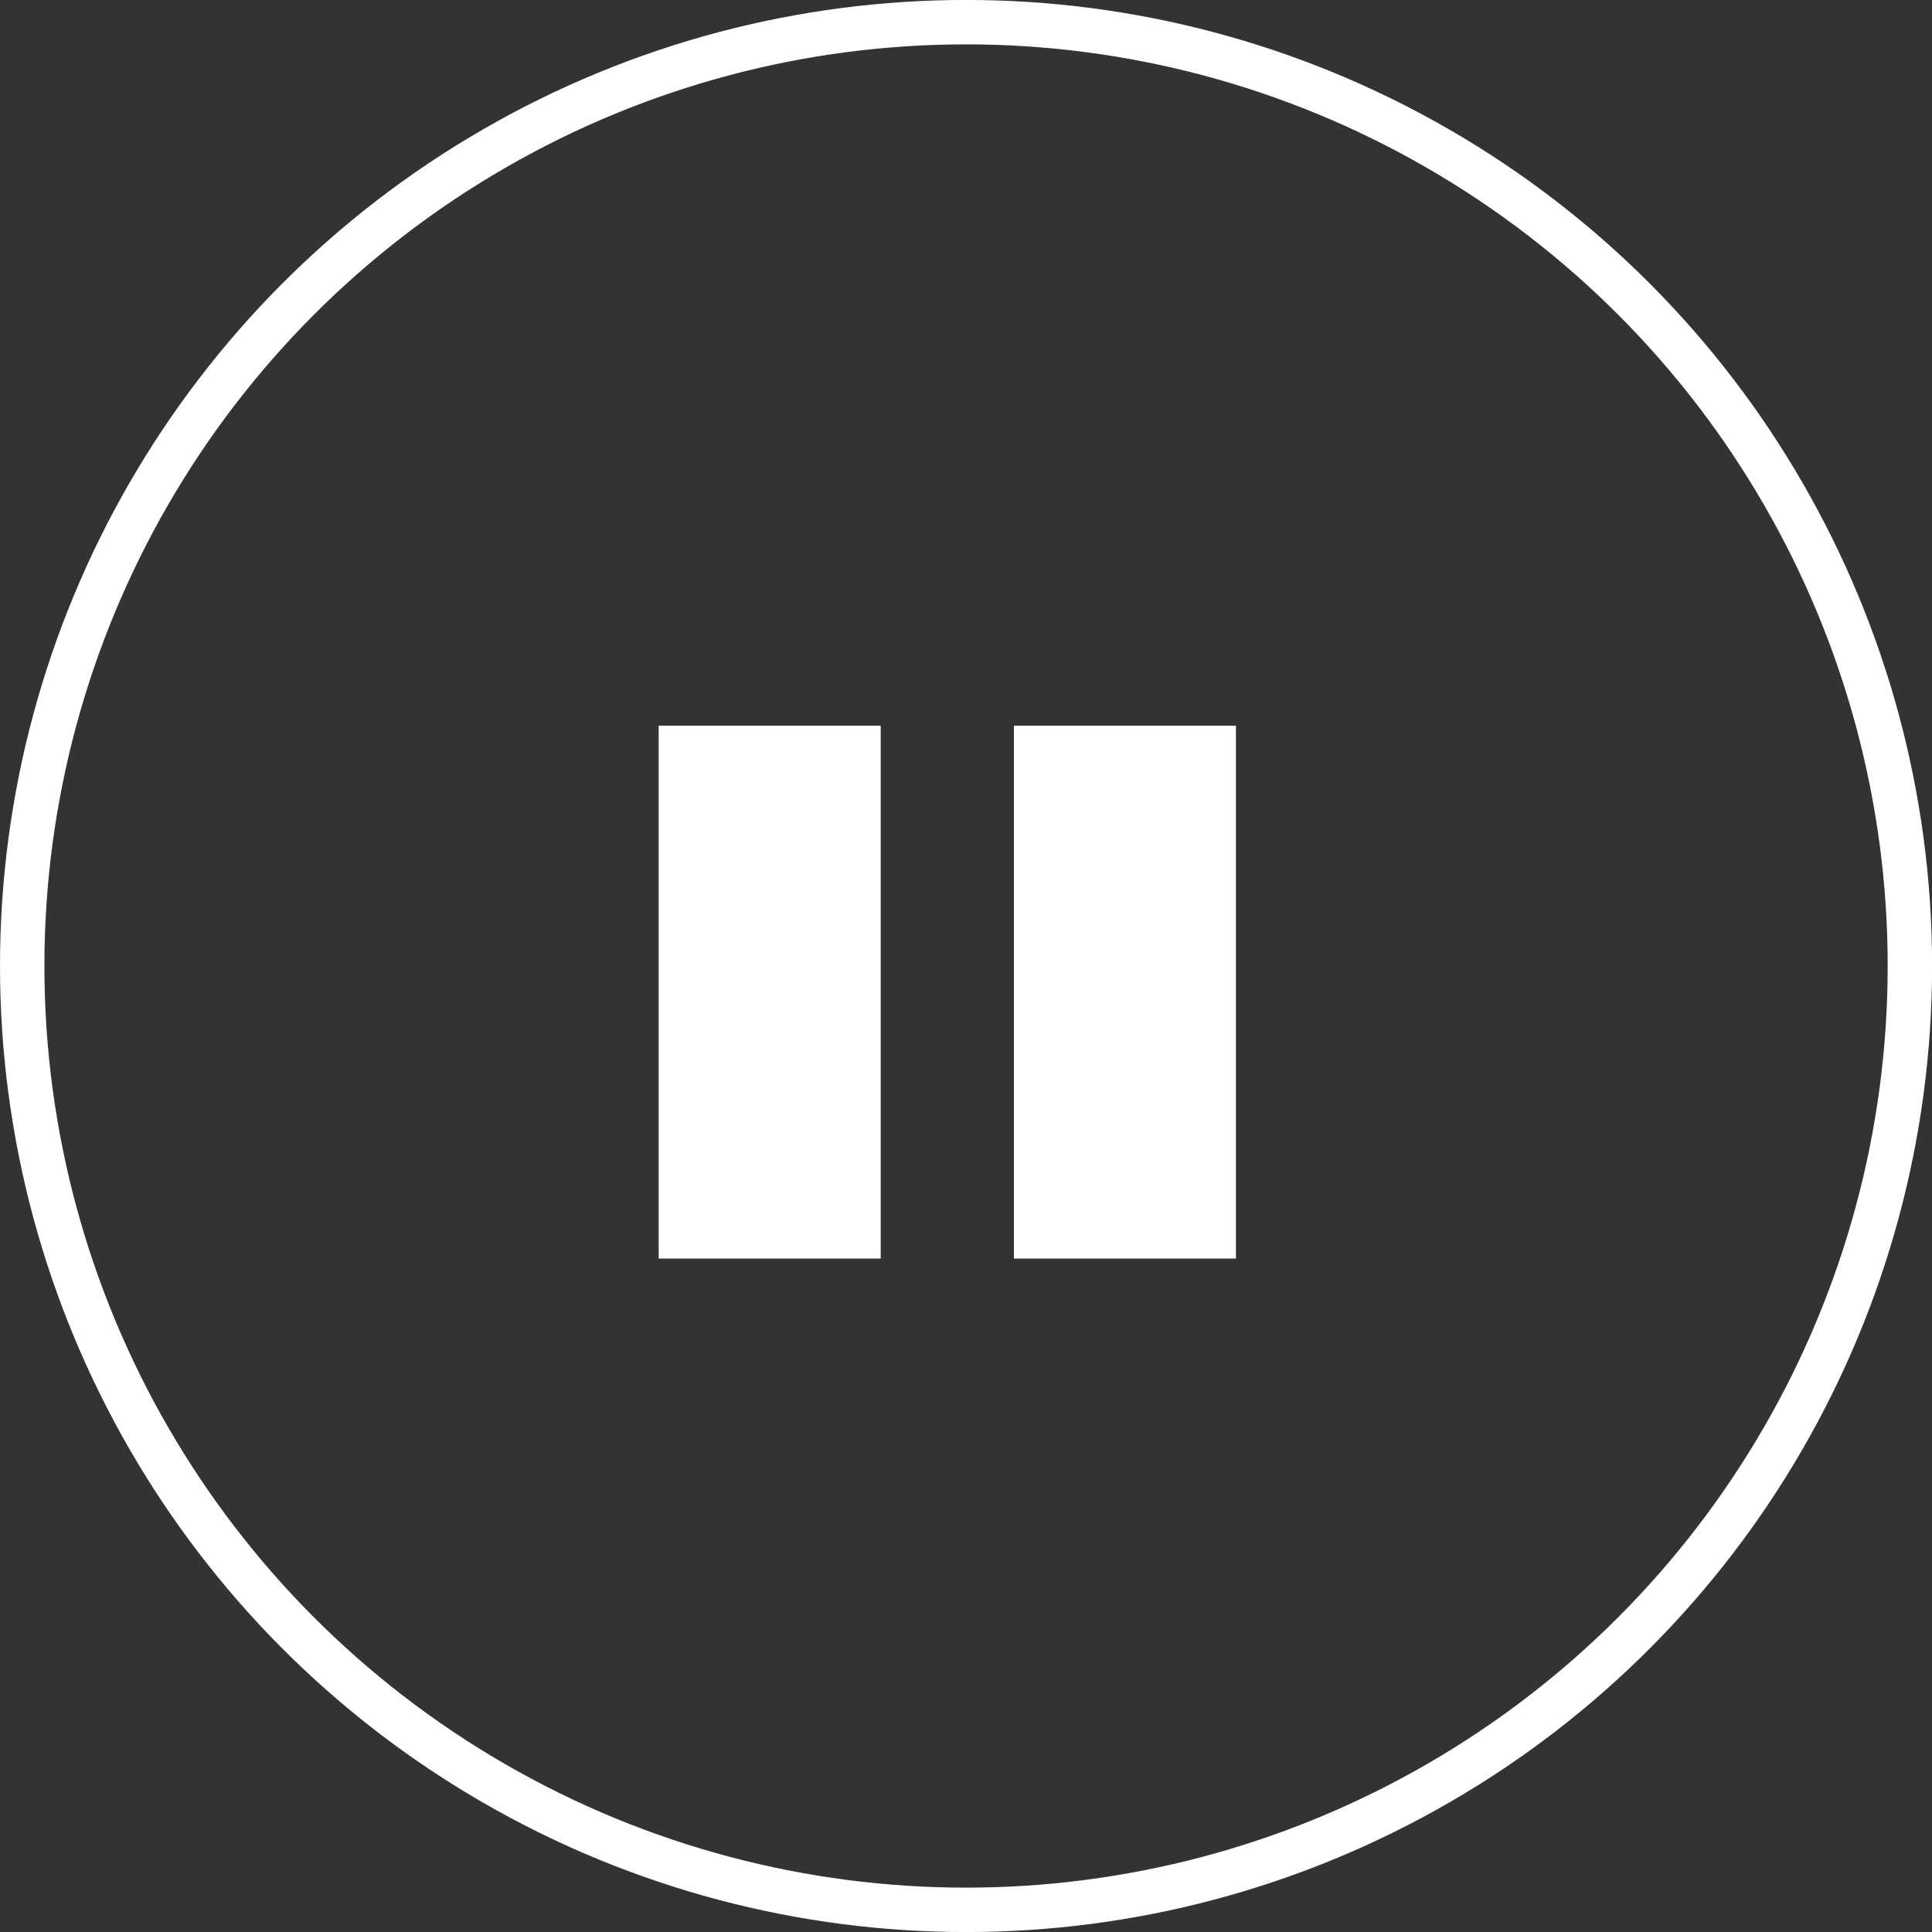 <?xml version="1.0" encoding="utf-8"?>
<!-- Generator: Adobe Illustrator 15.0.0, SVG Export Plug-In . SVG Version: 6.00 Build 0)  -->
<!DOCTYPE svg PUBLIC "-//W3C//DTD SVG 1.1//EN" "http://www.w3.org/Graphics/SVG/1.1/DTD/svg11.dtd">
<svg version="1.1" id="Layer_1" xmlns="http://www.w3.org/2000/svg" xmlns:xlink="http://www.w3.org/1999/xlink" x="0px" y="0px"
	 width="43.508px" height="43.508px" viewBox="0 0 43.508 43.508" enable-background="new 0 0 43.508 43.508" xml:space="preserve">
<rect x="0" y="0" width="43.508" height="43.508" fill="#333333" stroke="none"/>
<g>
	<circle fill="#FFFFFF" fill-opacity="0" stroke="#FFFFFF" stroke-miterlimit="10" cx="21.755" cy="21.754" r="21.255"/>
	<rect x="14.833" y="16.342" fill="#FFFFFF" width="5" height="12"/>
	<rect x="22.833" y="16.342" fill="#FFFFFF" width="5" height="12"/>
</g>
</svg>

